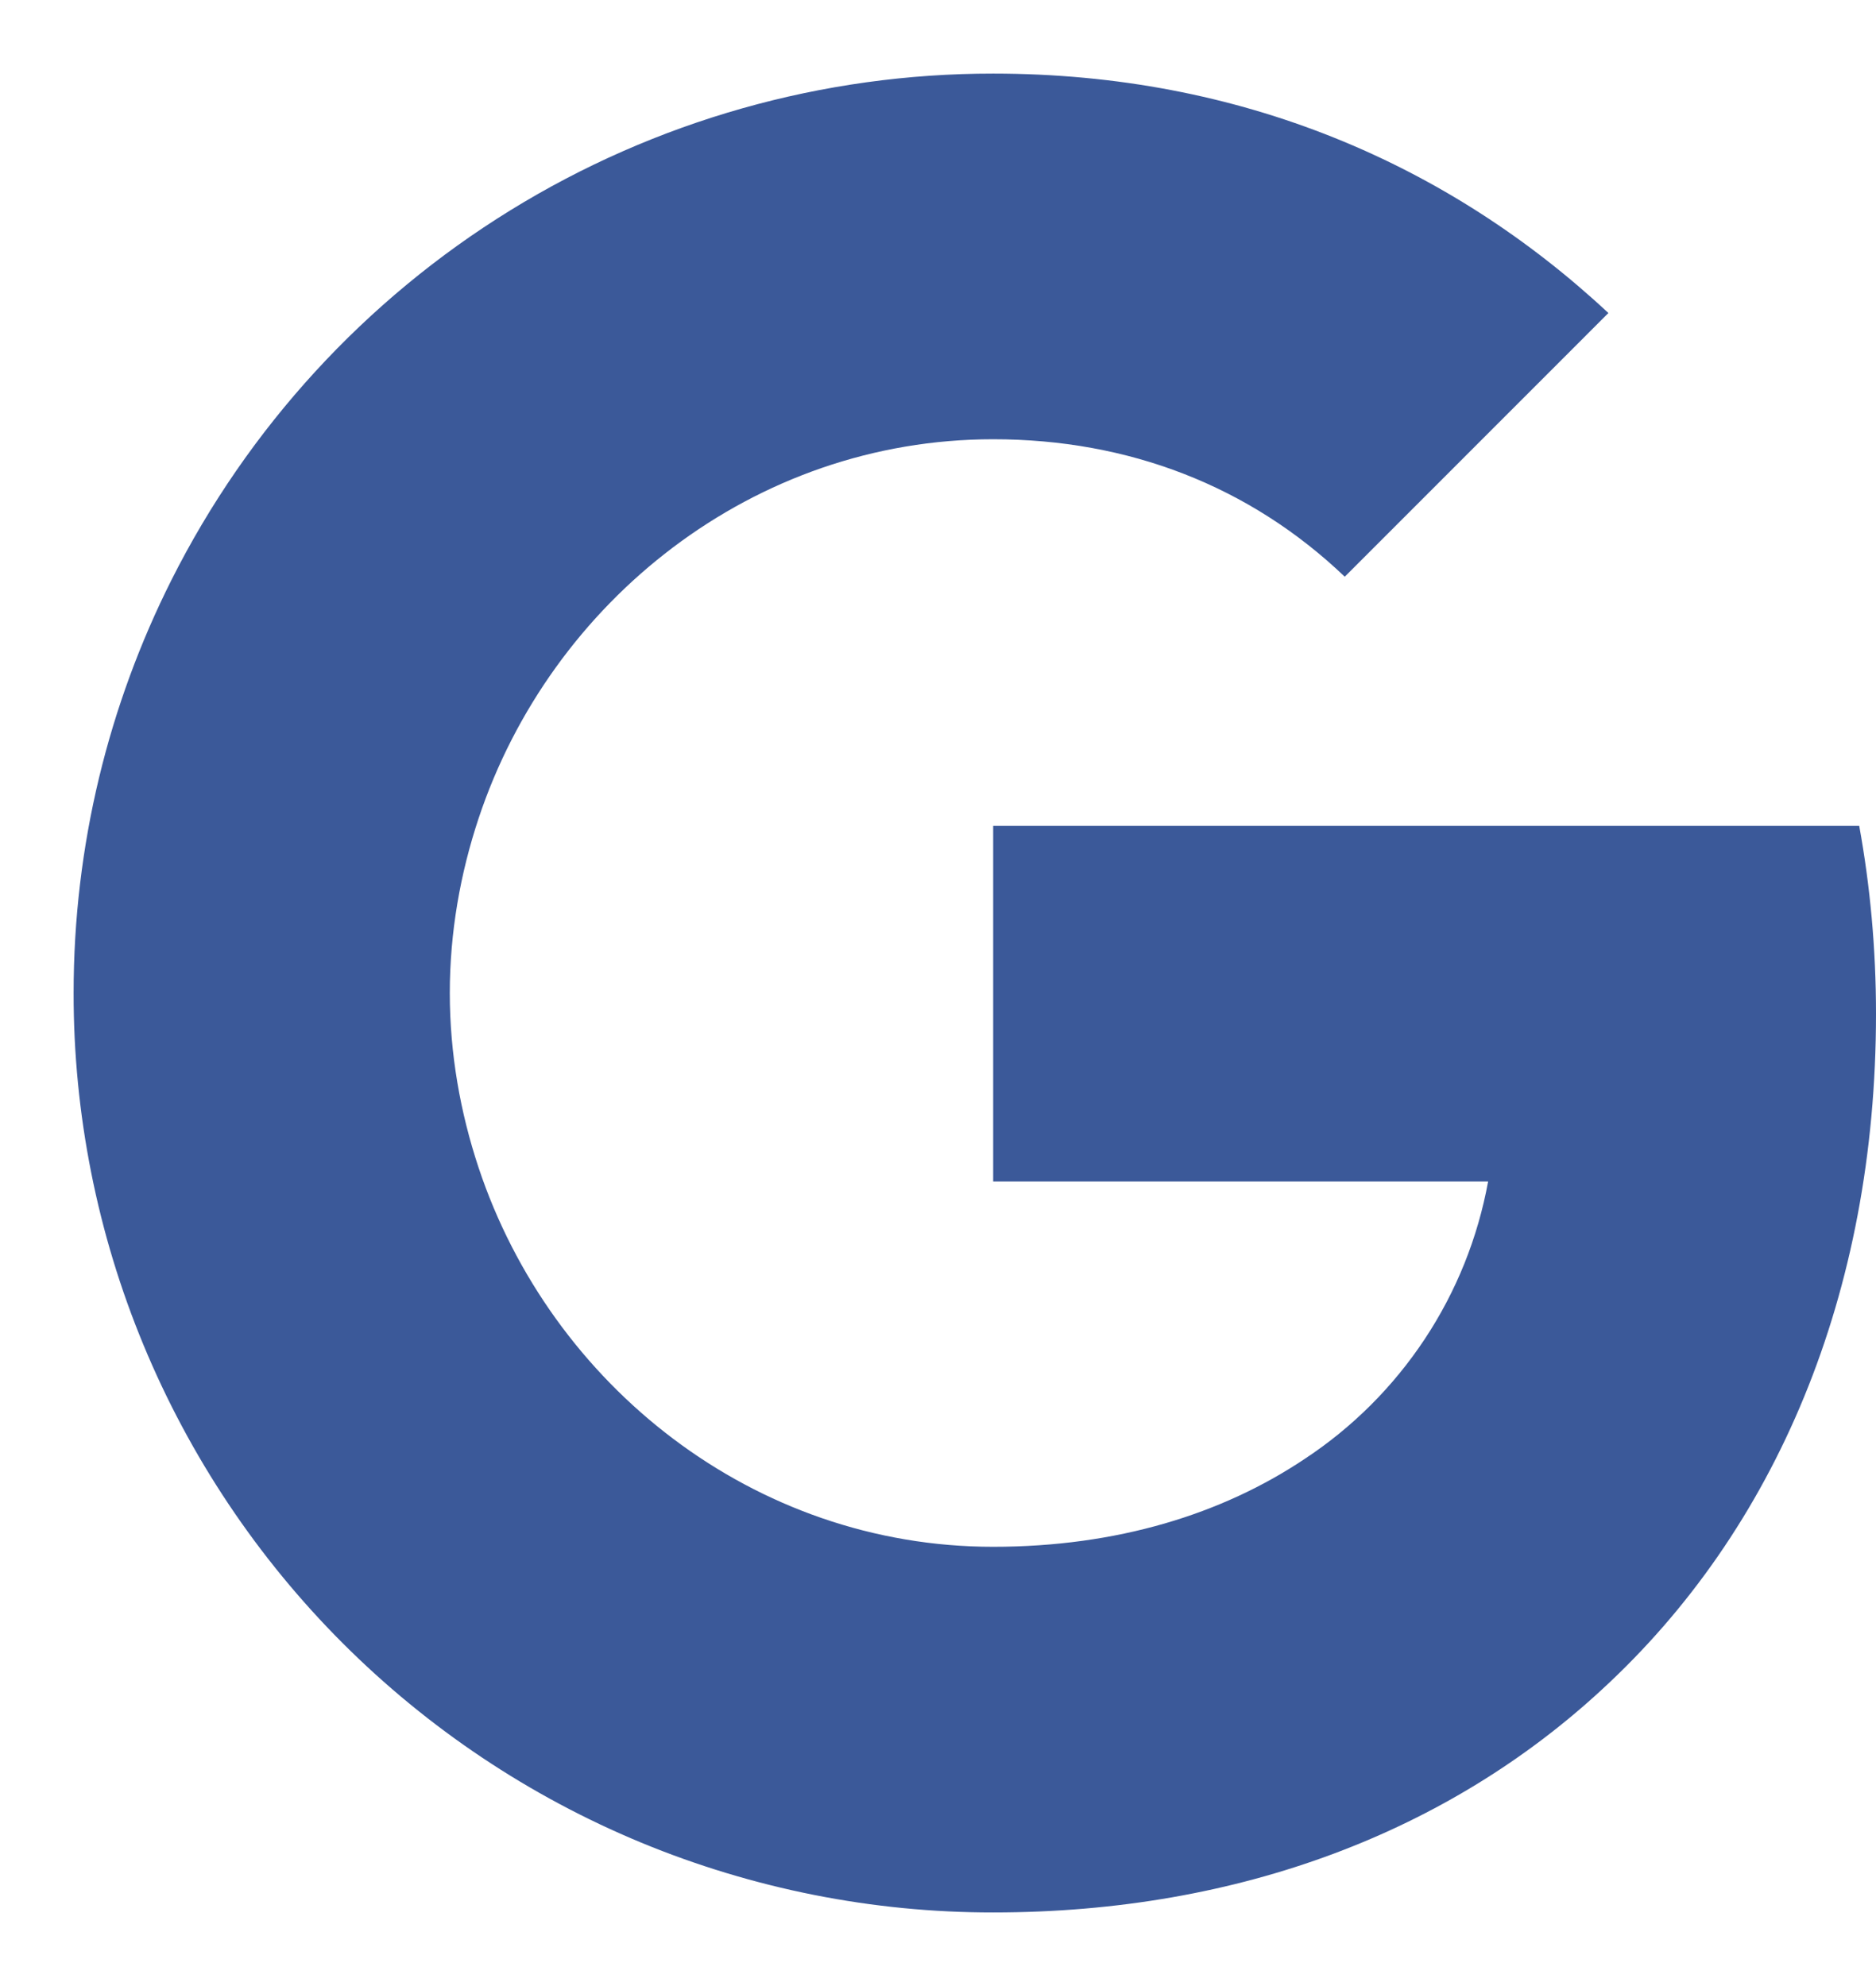 <svg width="17" height="18" viewBox="0 0 17 18" fill="none" xmlns="http://www.w3.org/2000/svg">
<path d="M1.553 5.258C2.247 3.878 3.31 2.717 4.625 1.906C5.94 1.095 7.455 0.666 9 0.667C11.246 0.667 13.133 1.492 14.575 2.837L12.186 5.227C11.322 4.402 10.223 3.981 9 3.981C6.829 3.981 4.992 5.447 4.337 7.417C4.171 7.917 4.076 8.45 4.076 9C4.076 9.55 4.171 10.083 4.337 10.583C4.992 12.553 6.829 14.019 9 14.019C10.121 14.019 11.075 13.723 11.822 13.223C12.255 12.938 12.625 12.568 12.911 12.136C13.197 11.704 13.392 11.218 13.485 10.708H9V7.485H16.848C16.947 8.03 17 8.598 17 9.189C17 11.727 16.092 13.864 14.515 15.314C13.137 16.587 11.25 17.333 9 17.333C7.905 17.334 6.822 17.118 5.81 16.7C4.799 16.281 3.88 15.667 3.106 14.893C2.333 14.12 1.719 13.201 1.3 12.189C0.881 11.178 0.666 10.094 0.667 9C0.667 7.655 0.988 6.383 1.553 5.258Z" fill="#3B5999"/>
</svg>
